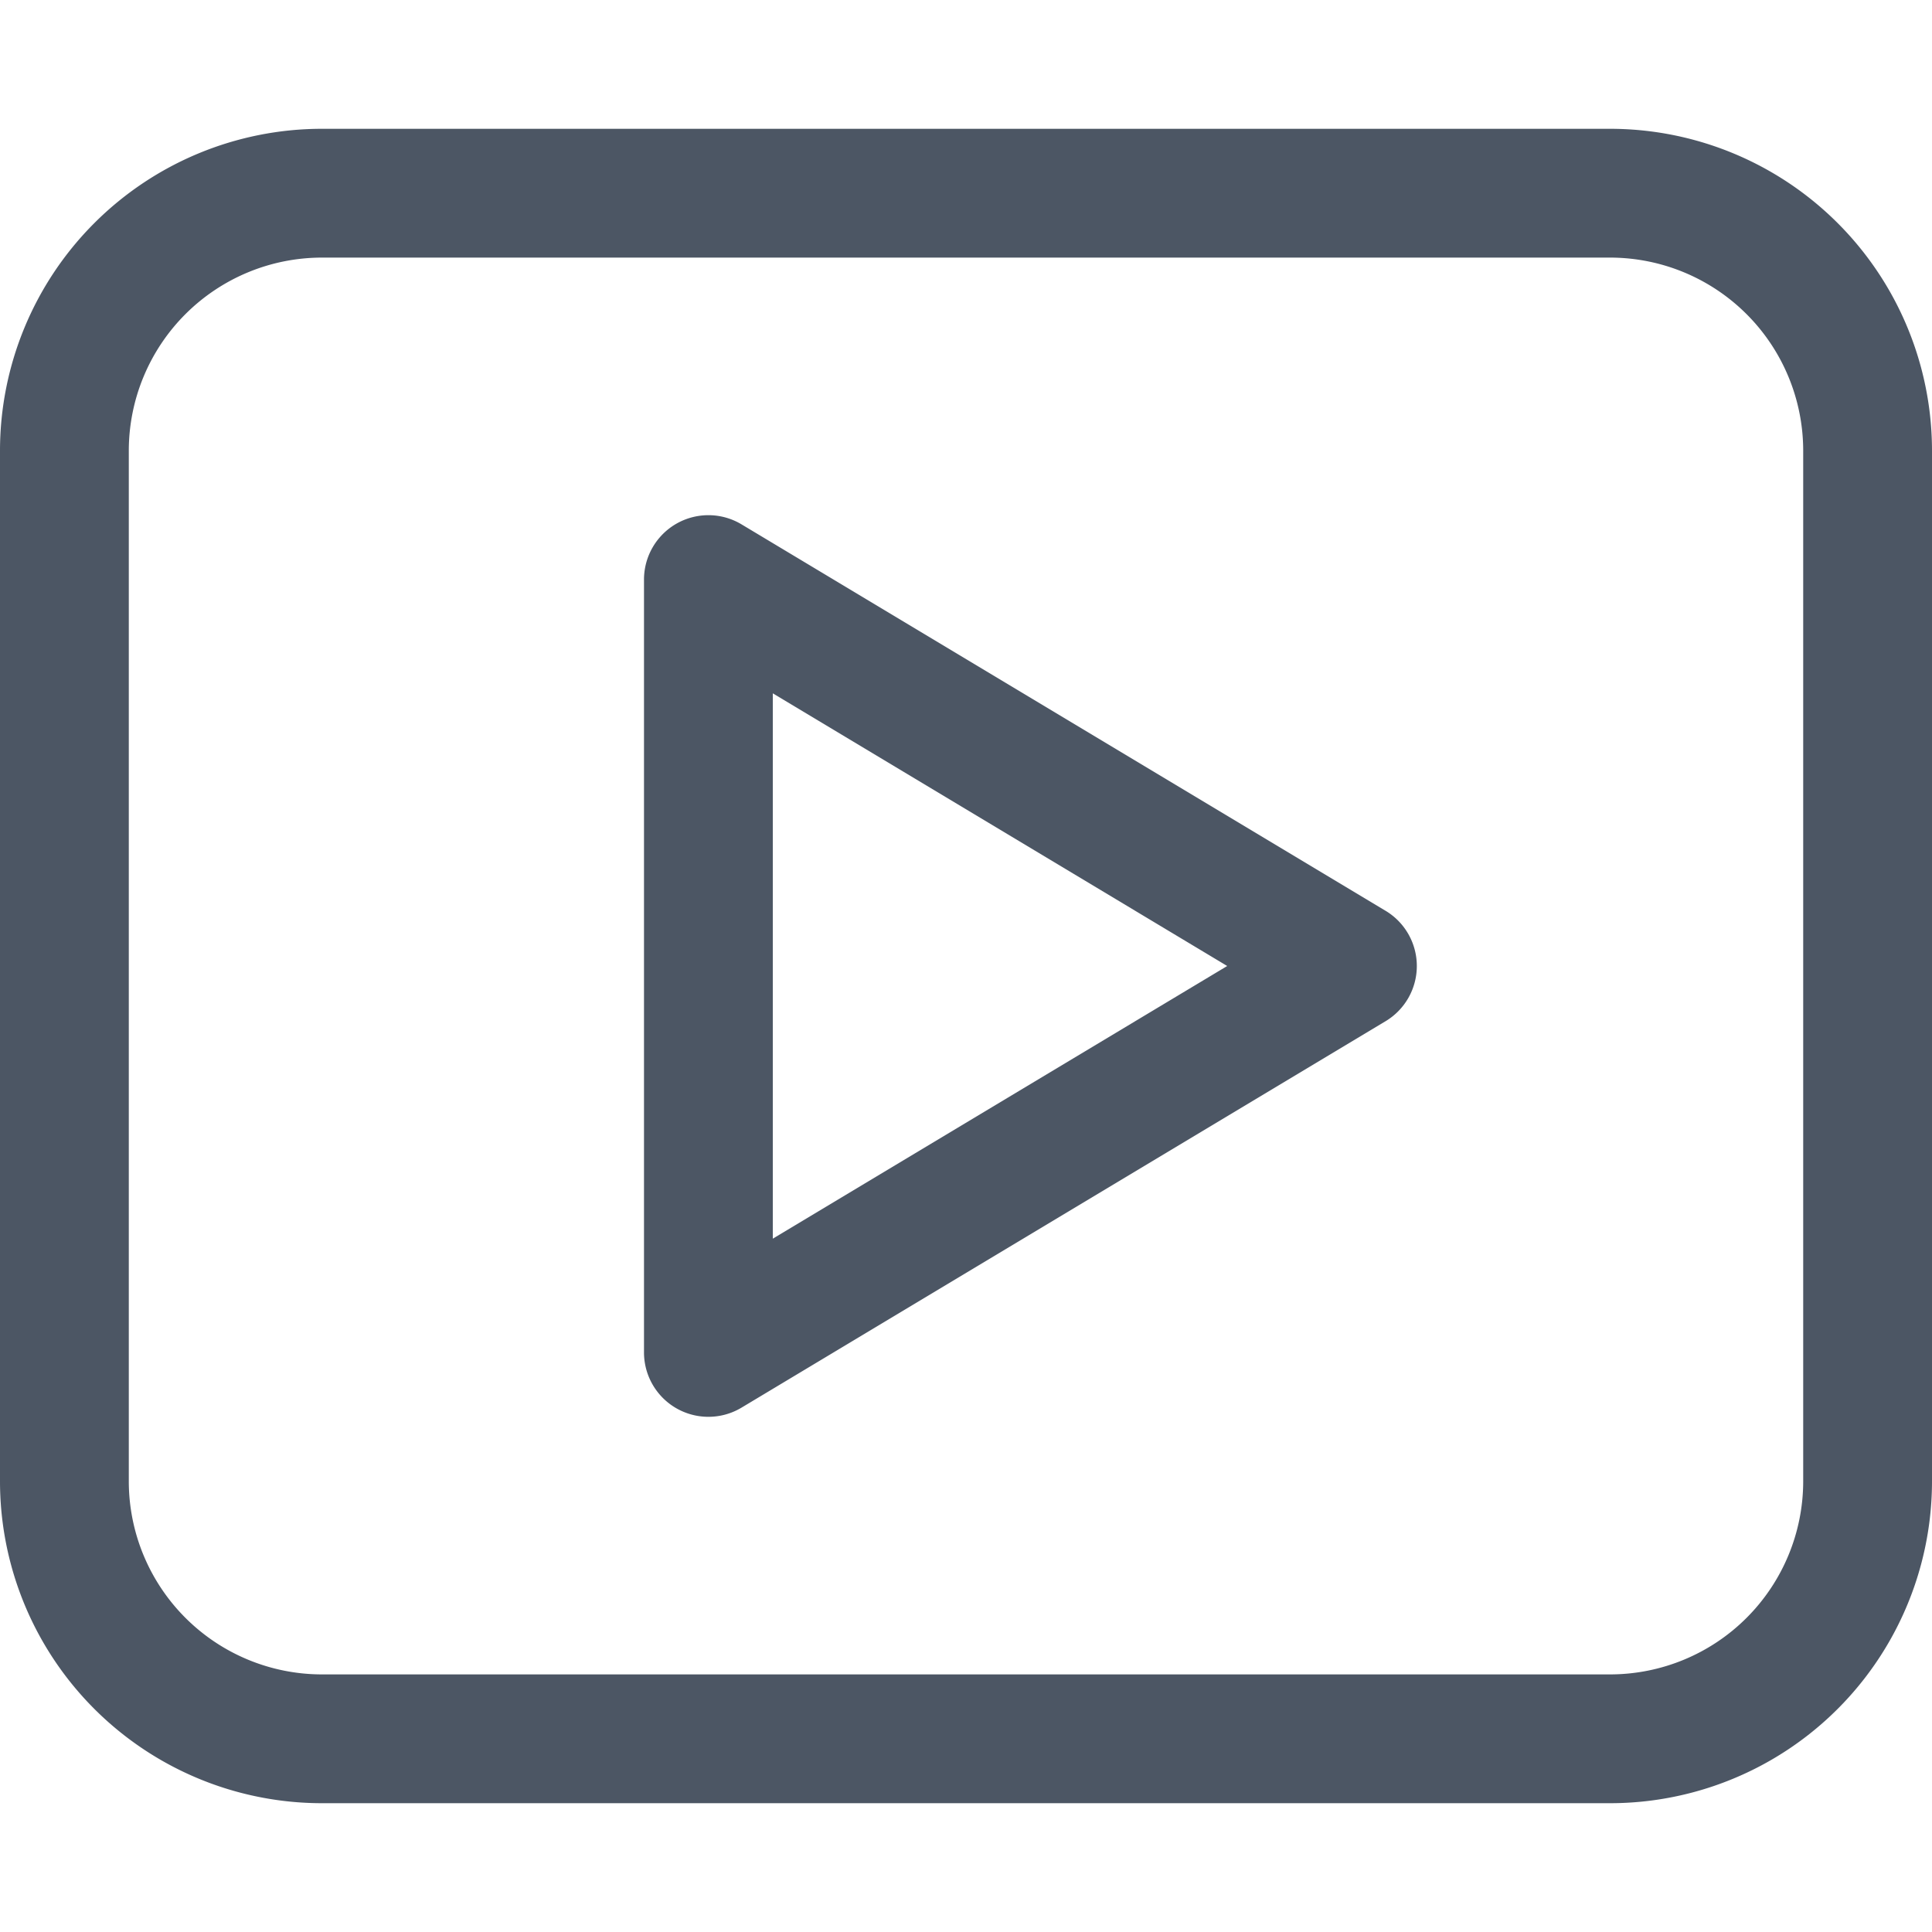 <svg xmlns="http://www.w3.org/2000/svg" width="15" height="15" fill="none"><path fill="#4C5664" fill-rule="evenodd" d="M10.757 7.929a.5.5 0 0 0 0-.858l-5-3A.5.5 0 0 0 5 4.5v6a.5.5 0 0 0 .757.429zM6 5.383 9.528 7.5 6 9.617z" clip-rule="evenodd"/><path fill="#4C5664" fill-rule="evenodd" d="M2.5 1A2.5 2.5 0 0 0 0 3.5v8A2.5 2.5 0 0 0 2.5 14h10a2.5 2.5 0 0 0 2.5-2.5v-8A2.5 2.5 0 0 0 12.5 1zM1 3.5A1.5 1.5 0 0 1 2.5 2h10A1.5 1.5 0 0 1 14 3.5v8a1.5 1.5 0 0 1-1.5 1.5h-10A1.5 1.5 0 0 1 1 11.5z" clip-rule="evenodd"/></svg>